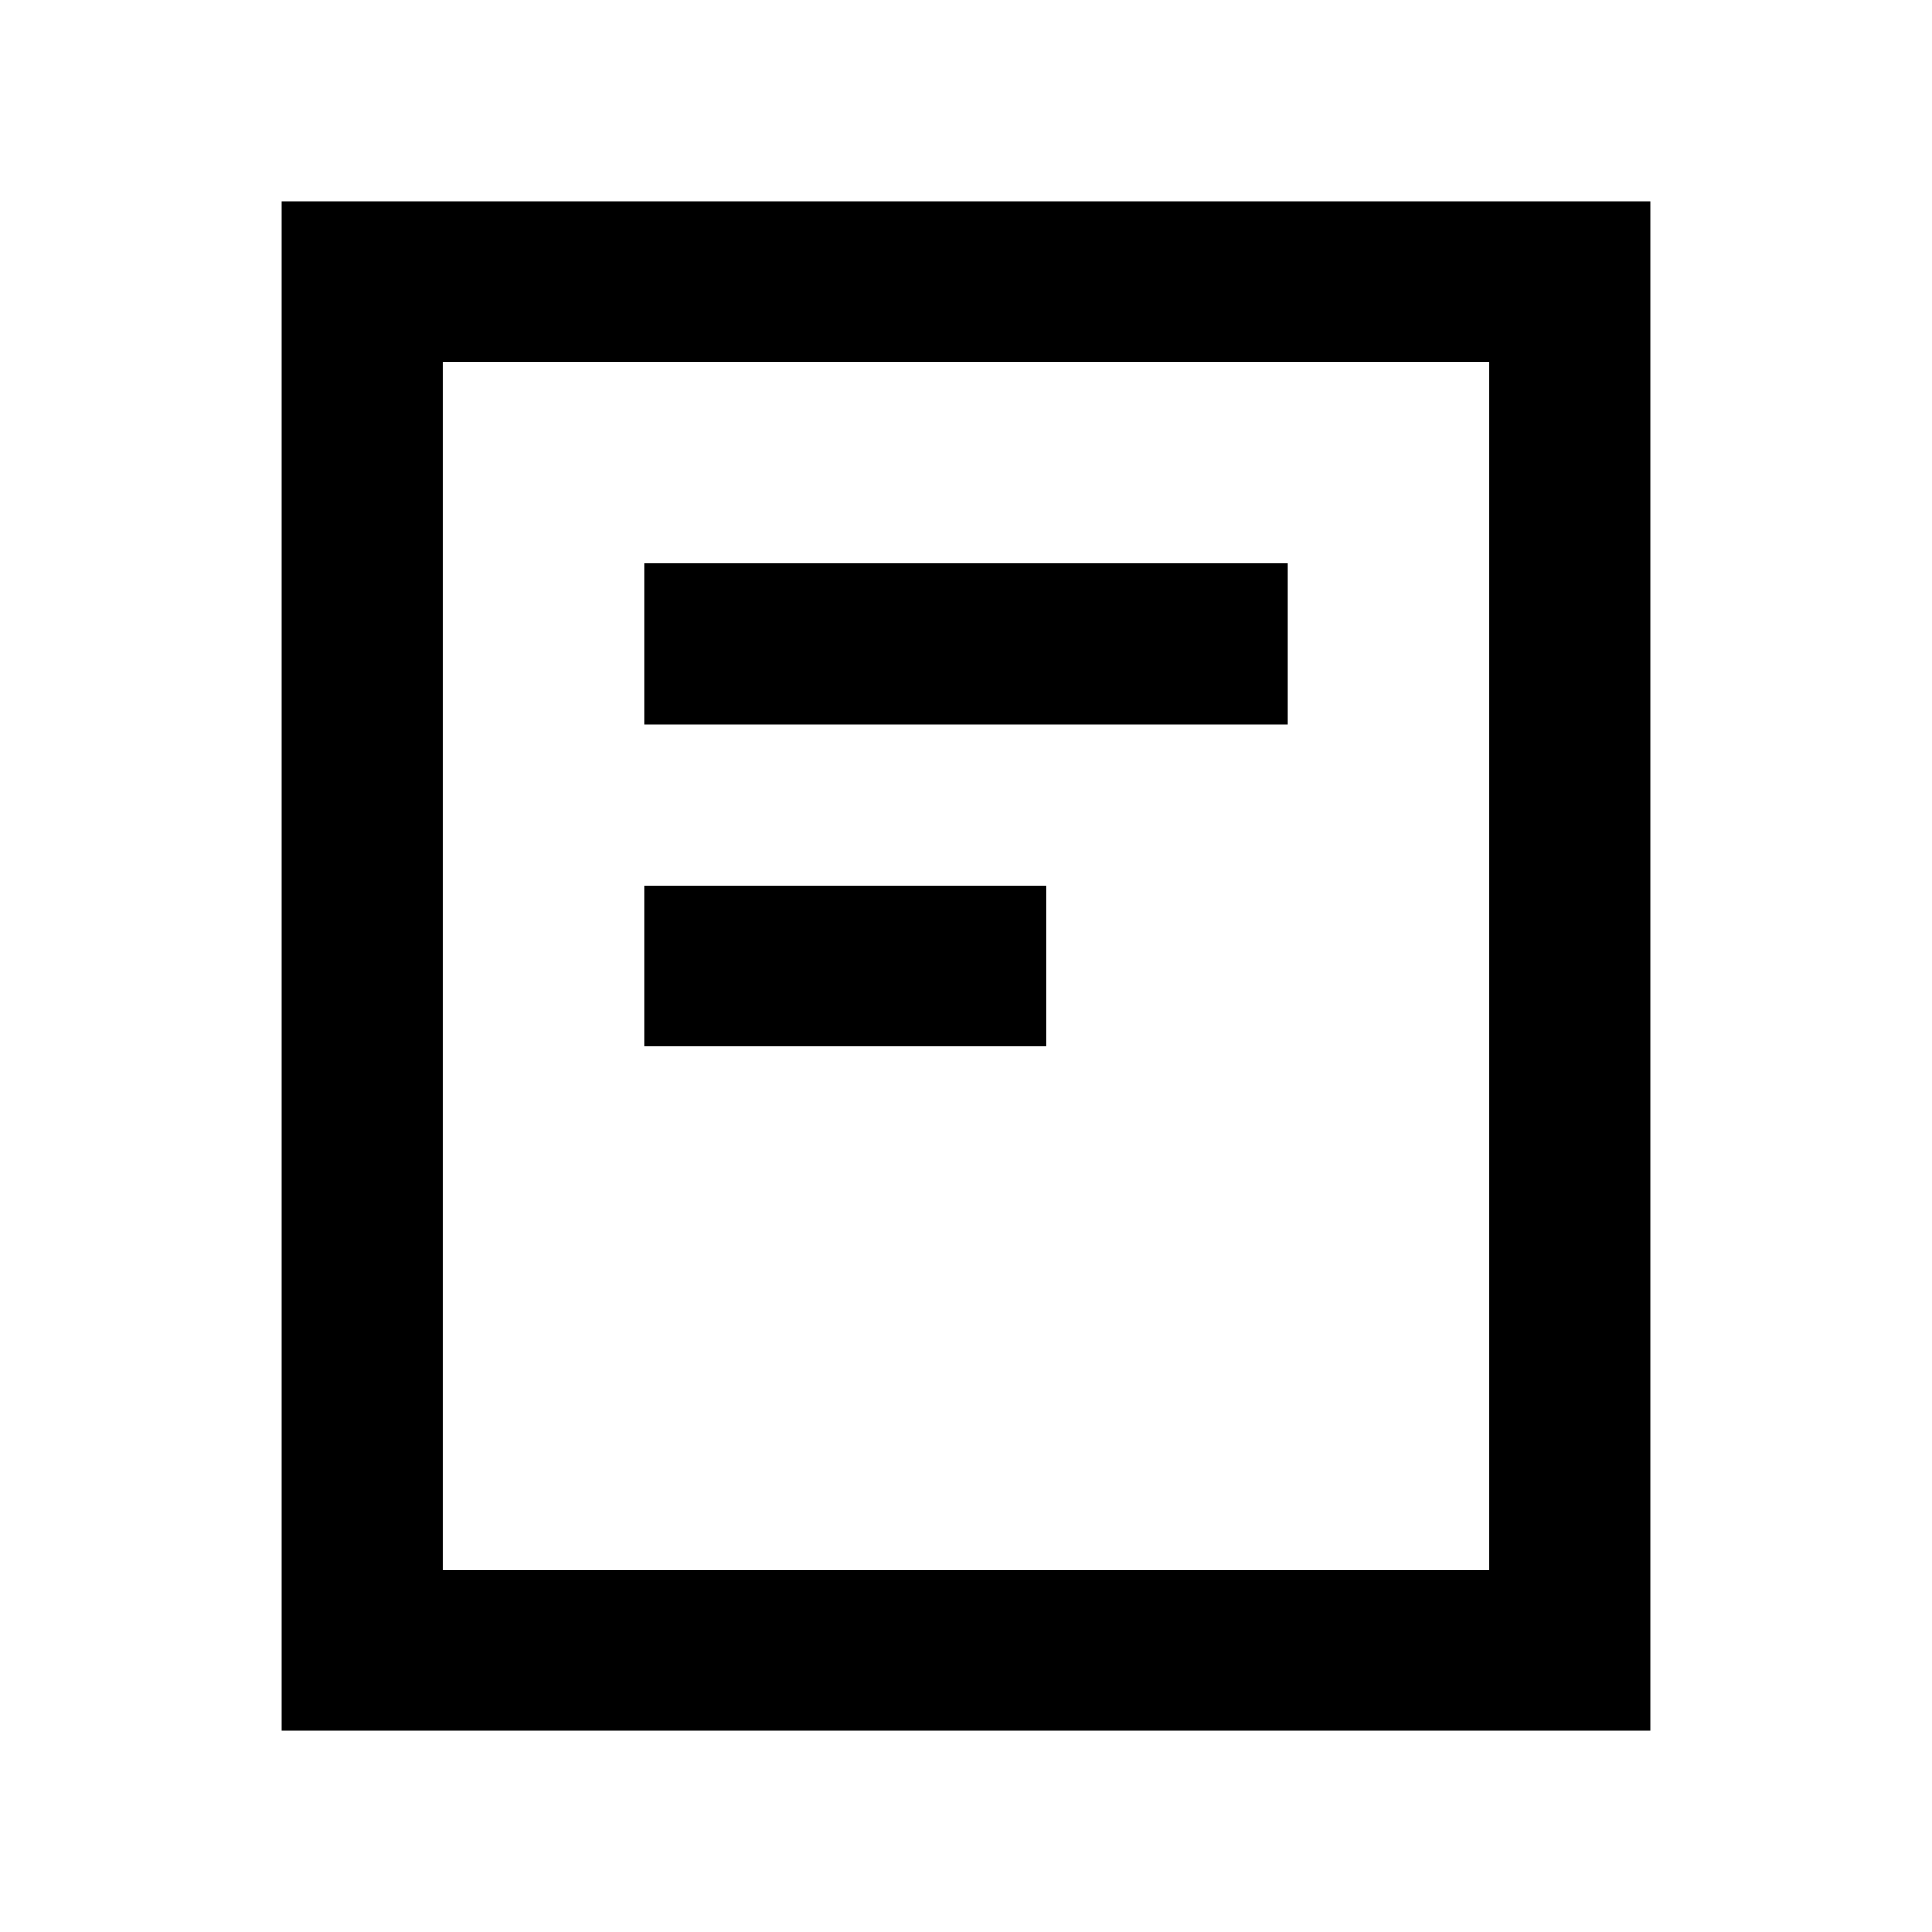 <svg width="24" height="24" viewBox="0 0 24 24" fill="none" xmlns="http://www.w3.org/2000/svg">
<path d="M9 8H15M9 12H12M4.5 3.5V20.5H19.5V3.5H4.5Z" stroke="black" stroke-width="2" stroke-linecap="square"/>
</svg>
